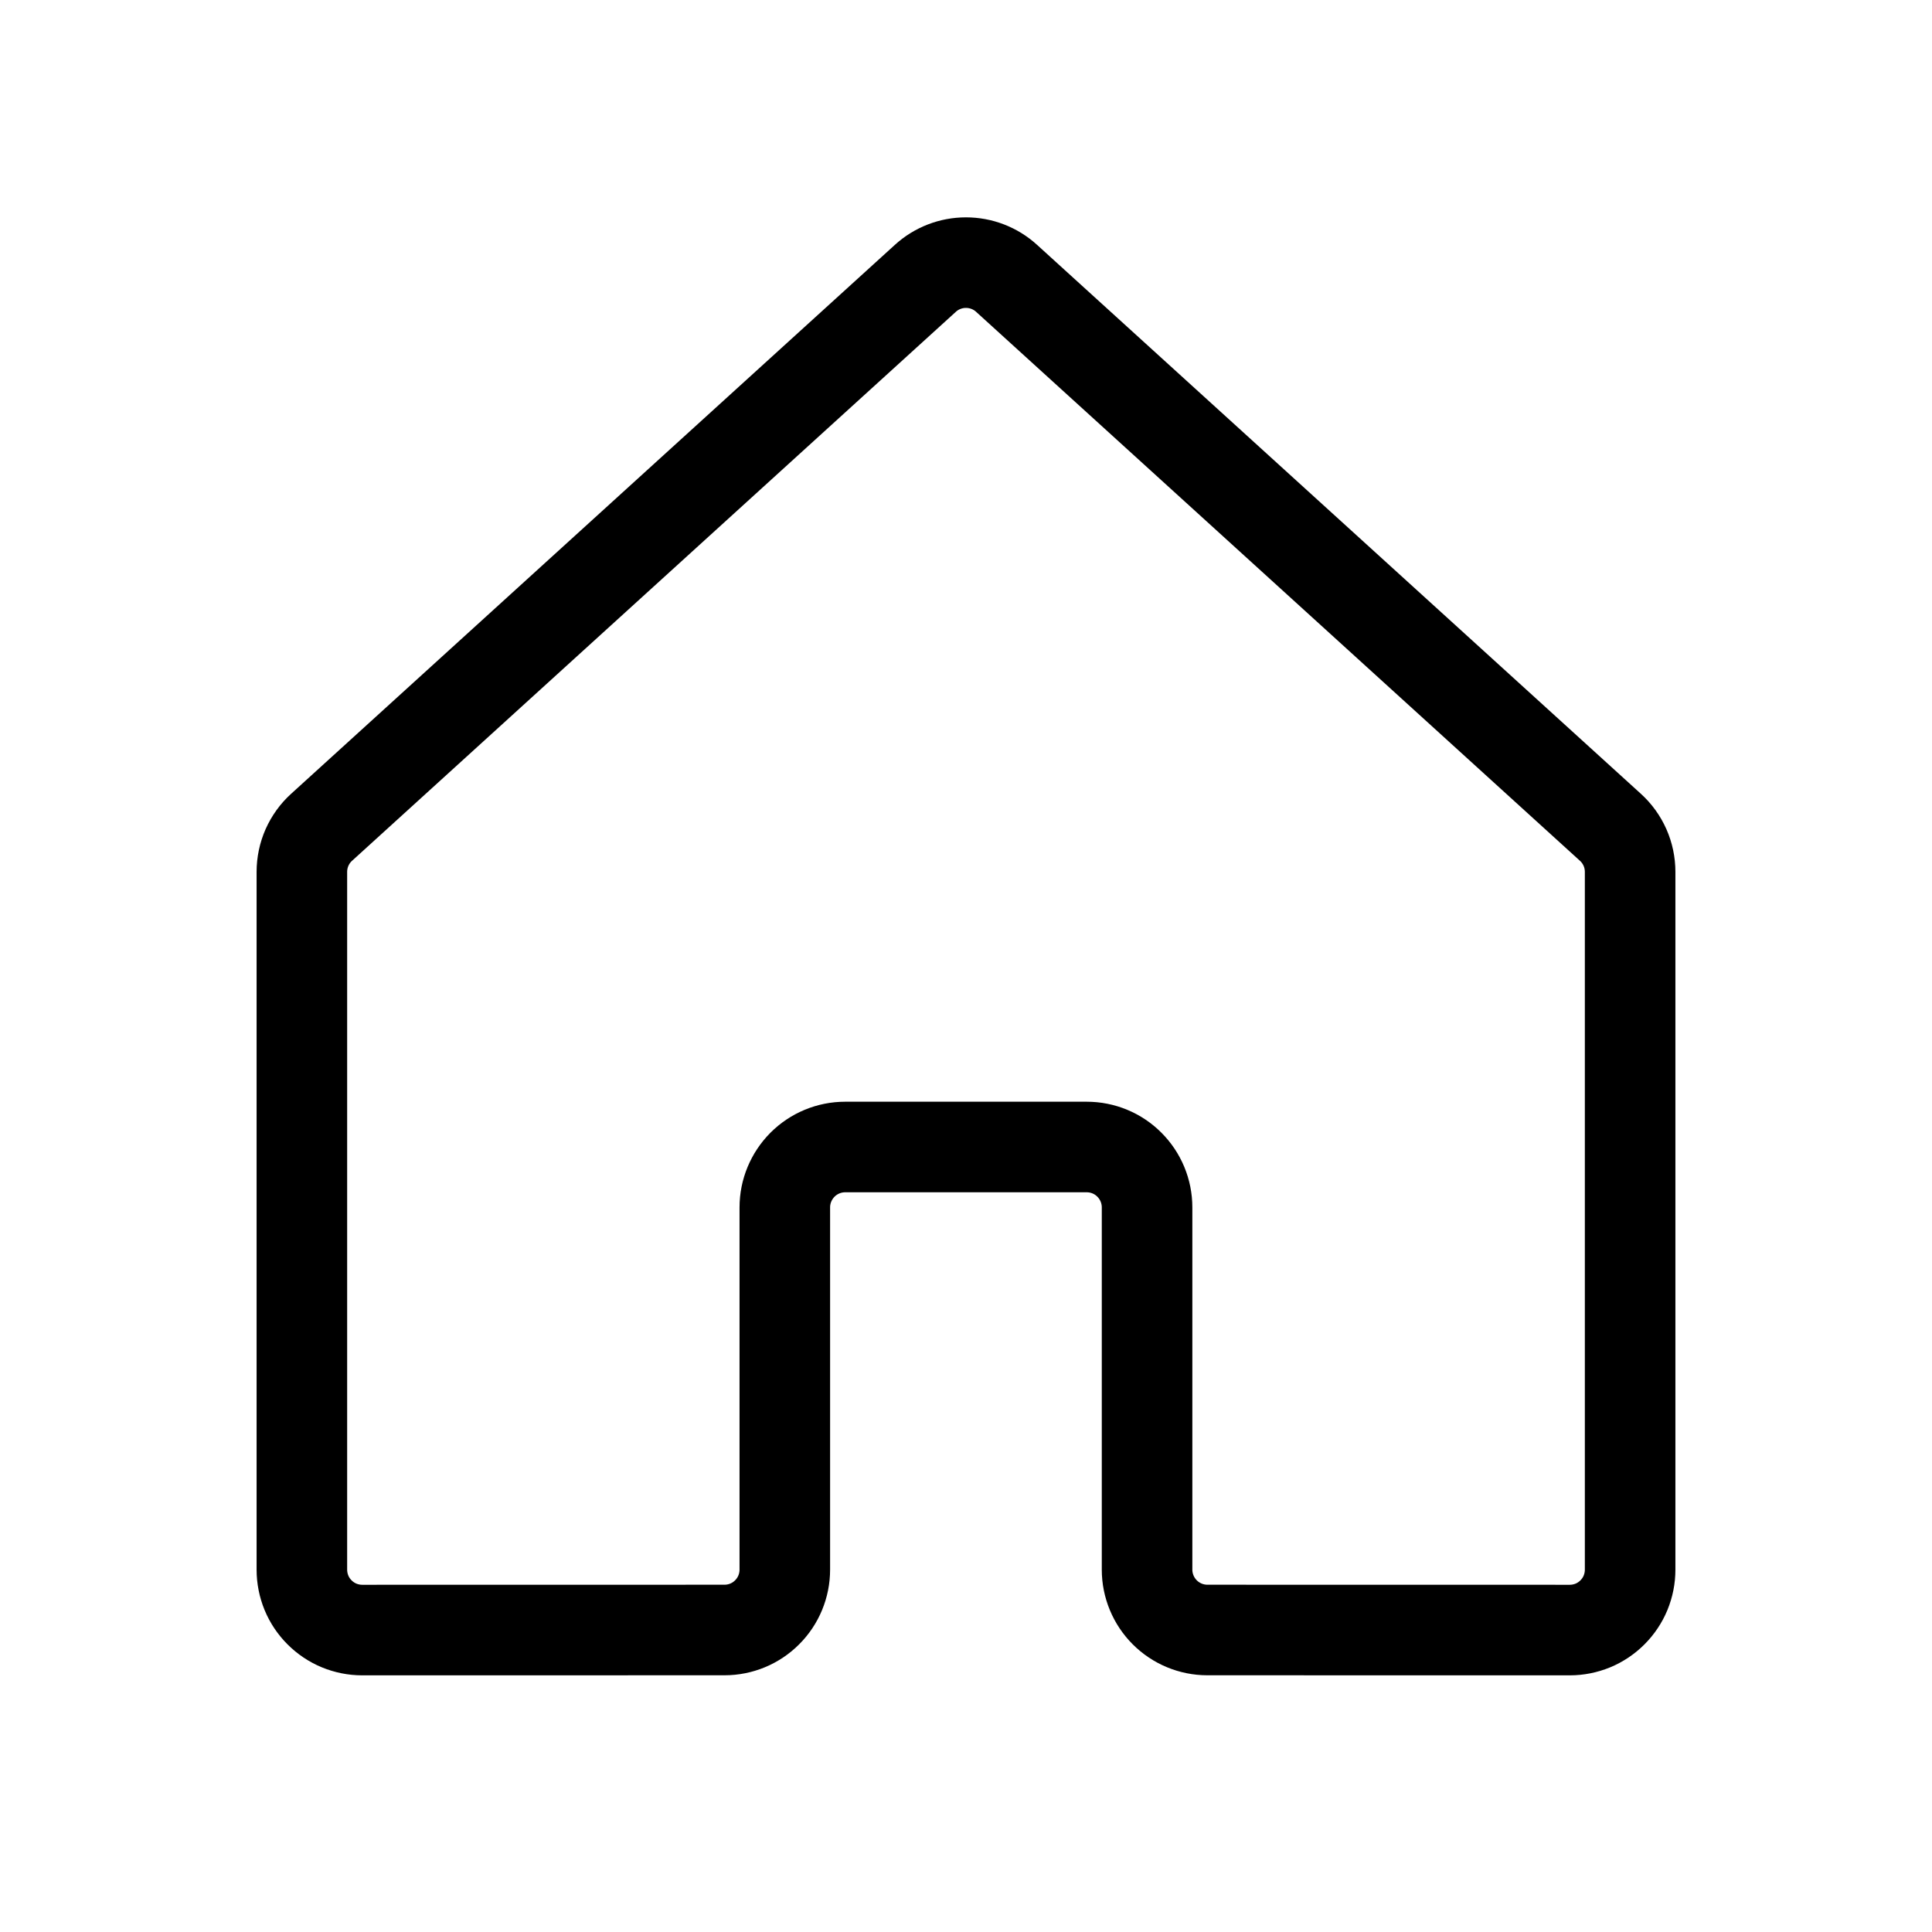 <svg width="32" height="32" viewBox="0 0 32 32" fill="none" xmlns="http://www.w3.org/2000/svg">
<path d="M18.999 25.998V19.998C18.999 19.733 18.894 19.479 18.706 19.291C18.519 19.103 18.265 18.998 17.999 18.998H13.999C13.734 18.998 13.48 19.103 13.292 19.291C13.105 19.479 12.999 19.733 12.999 19.998V25.998C12.999 26.263 12.894 26.518 12.706 26.705C12.519 26.893 12.265 26.998 11.999 26.998L6 26.999C5.869 26.999 5.739 26.973 5.617 26.923C5.496 26.873 5.386 26.799 5.293 26.706C5.2 26.613 5.126 26.503 5.076 26.382C5.026 26.26 5 26.13 5 25.999V14.441C5 14.302 5.029 14.164 5.085 14.037C5.142 13.909 5.224 13.795 5.327 13.702L15.327 4.61C15.511 4.442 15.751 4.35 15.999 4.35C16.248 4.35 16.488 4.442 16.672 4.61L26.673 13.702C26.776 13.795 26.858 13.909 26.915 14.037C26.971 14.164 27 14.302 27 14.441V25.999C27 26.13 26.974 26.26 26.924 26.382C26.874 26.503 26.8 26.613 26.707 26.706C26.614 26.799 26.504 26.873 26.383 26.923C26.261 26.973 26.131 26.999 26 26.999L19.999 26.998C19.734 26.998 19.48 26.893 19.292 26.705C19.105 26.518 18.999 26.263 18.999 25.998V25.998Z" stroke="black" stroke-width="1.5" stroke-linecap="round" stroke-linejoin="round"/>
</svg>

